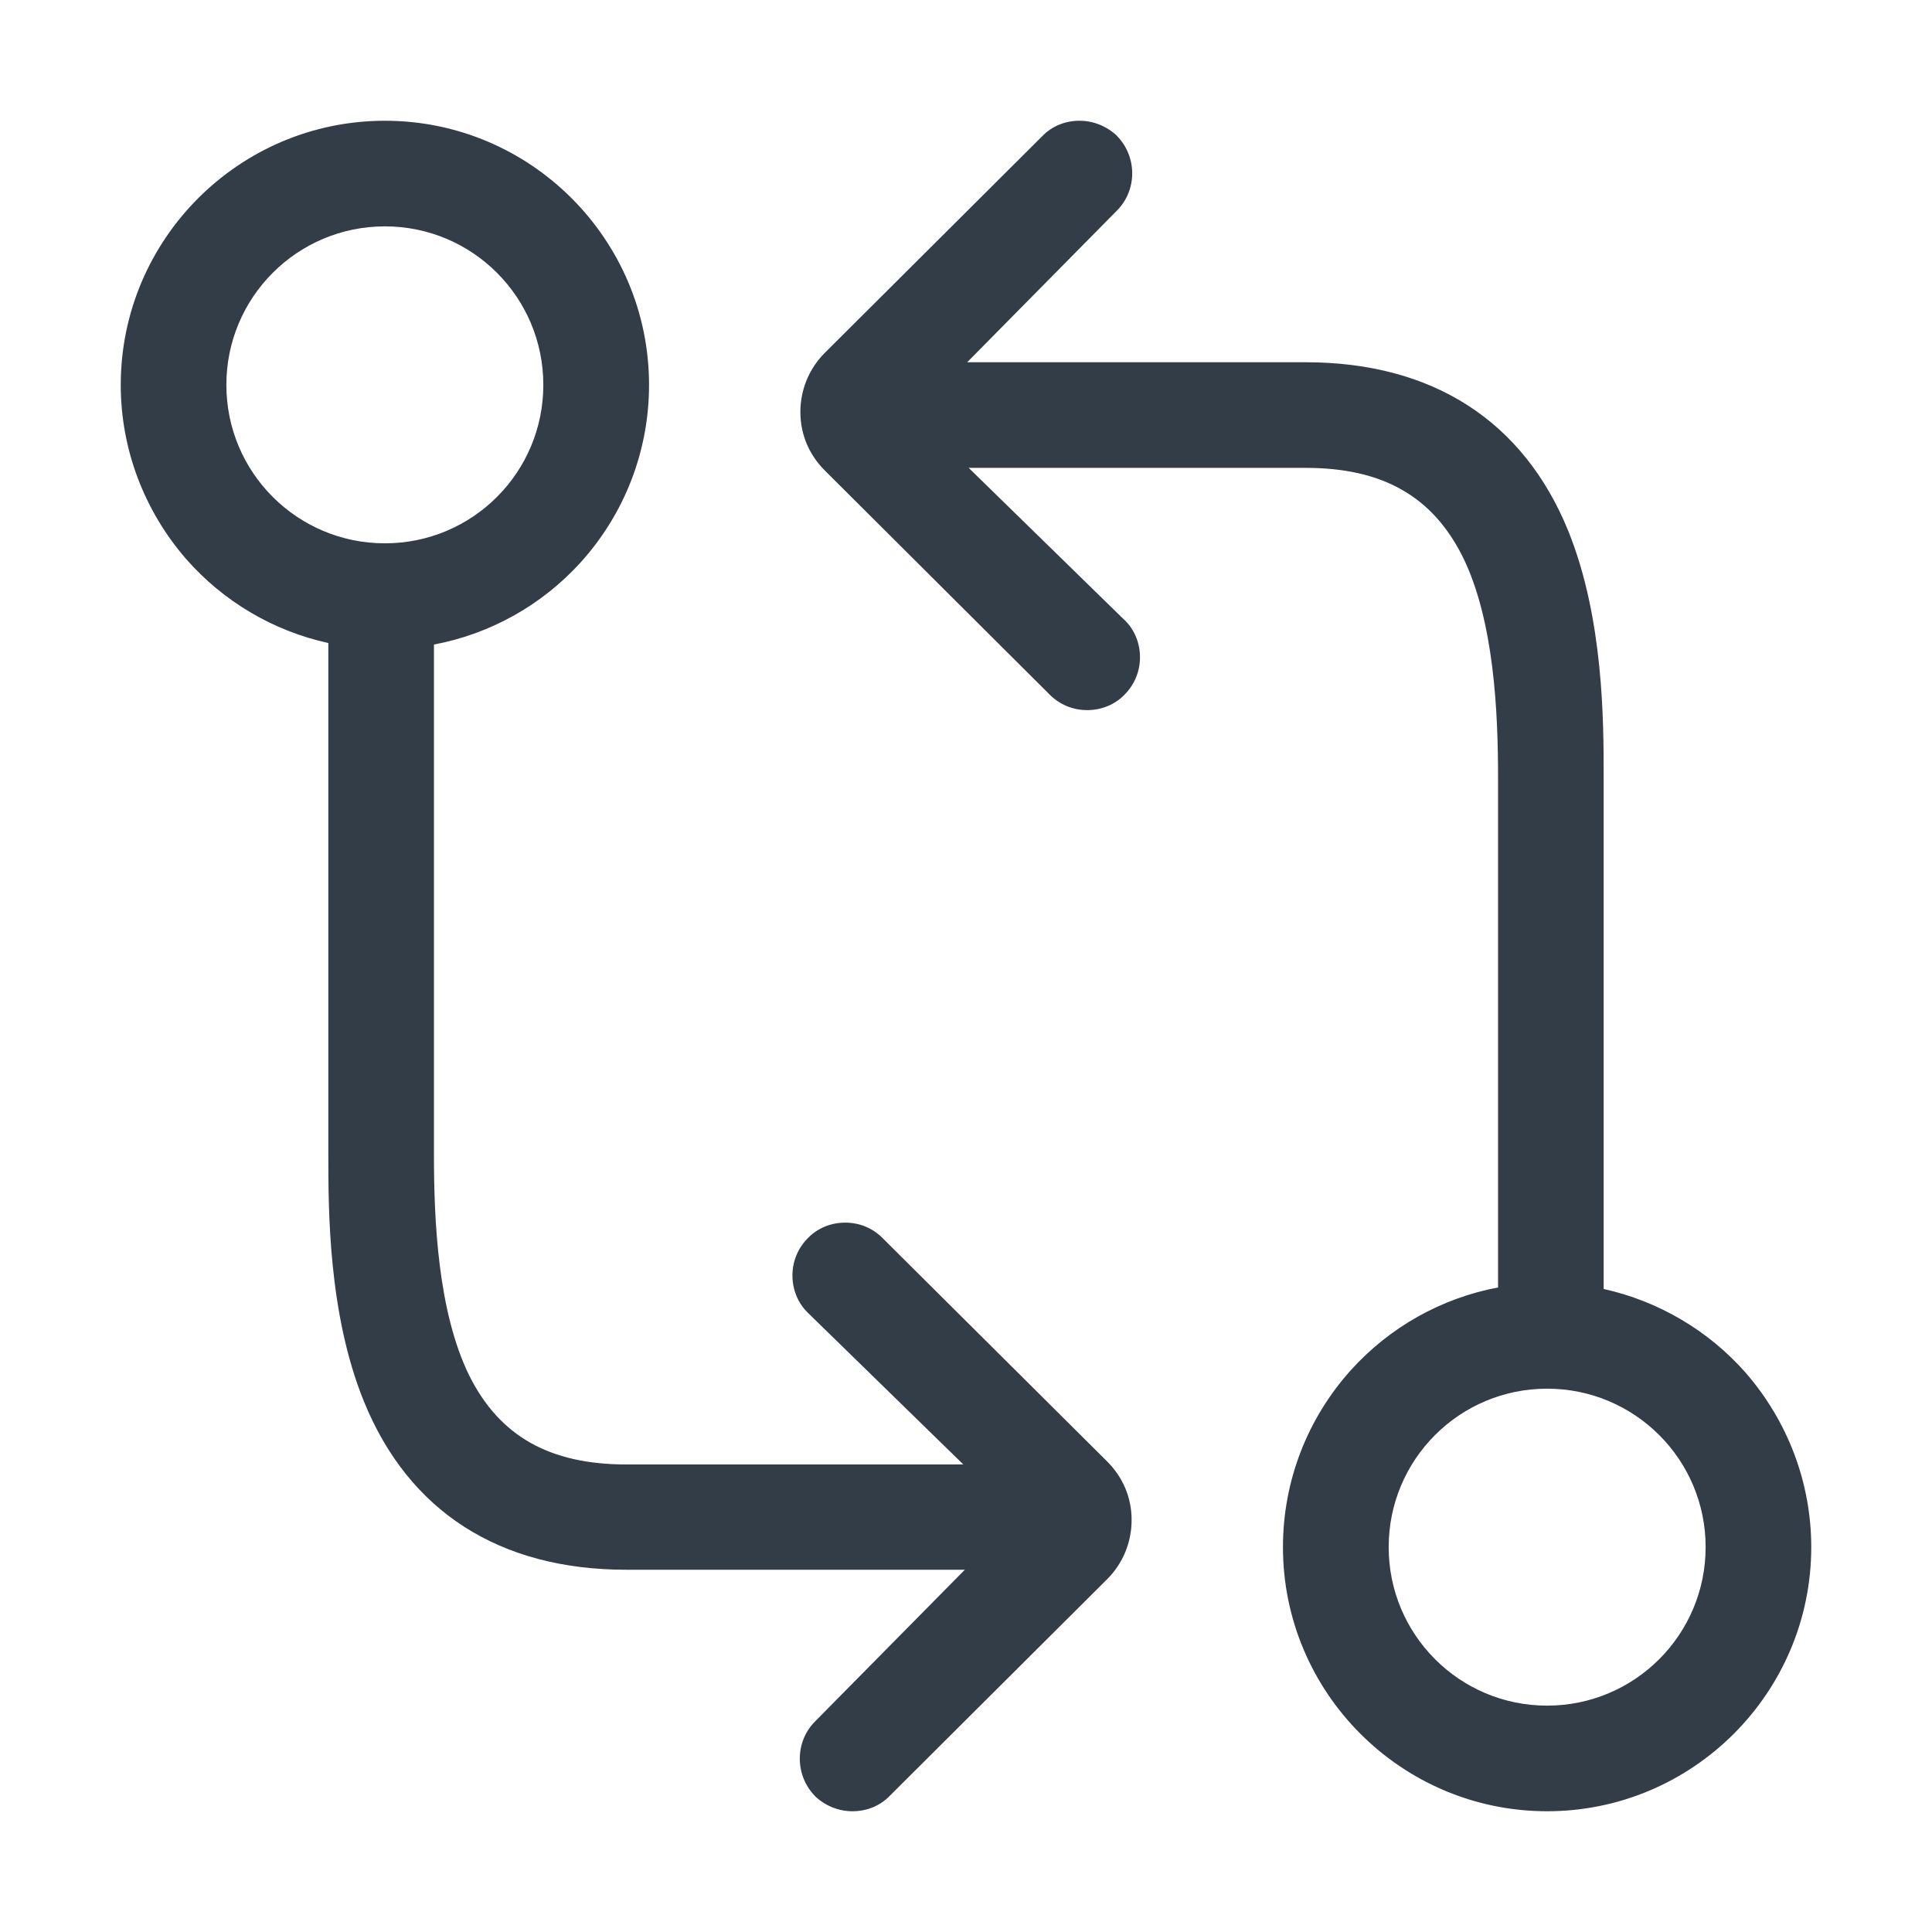 <svg width="18" height="18" viewBox="0 0 18 18" fill="none" xmlns="http://www.w3.org/2000/svg">
<path d="M8.223 11.535C8.132 11.443 8.009 11.391 7.875 11.391C7.745 11.391 7.618 11.44 7.527 11.535C7.436 11.626 7.383 11.749 7.383 11.883C7.383 12.013 7.432 12.139 7.527 12.231L7.53 12.234L8.975 13.644H5.836C5.119 13.644 4.655 13.38 4.373 12.818C4.078 12.22 4.043 11.359 4.043 10.761V6.005C4.57 5.906 5.052 5.636 5.414 5.235C5.822 4.781 6.047 4.198 6.047 3.586C6.047 2.229 4.943 1.125 3.586 1.125C2.229 1.125 1.125 2.229 1.125 3.586C1.125 4.184 1.343 4.757 1.733 5.207C2.081 5.604 2.545 5.878 3.059 5.991V10.758C3.059 11.275 3.059 12.238 3.389 13.053C3.807 14.084 4.655 14.625 5.836 14.625H8.989L7.594 16.038C7.404 16.228 7.404 16.541 7.594 16.734L7.597 16.738C7.692 16.826 7.815 16.875 7.942 16.875C8.075 16.875 8.198 16.826 8.29 16.731L10.315 14.713C10.463 14.565 10.543 14.368 10.543 14.161C10.543 13.954 10.463 13.764 10.315 13.616L8.223 11.535ZM3.586 5.062C2.77 5.062 2.109 4.402 2.109 3.586C2.109 2.77 2.77 2.109 3.586 2.109C4.402 2.109 5.062 2.77 5.062 3.586C5.062 4.402 4.402 5.062 3.586 5.062ZM14.941 12.009V7.242C14.941 6.725 14.941 5.762 14.611 4.946C14.193 3.92 13.345 3.375 12.164 3.375H9.011L10.406 1.962C10.596 1.772 10.596 1.459 10.406 1.266L10.403 1.262C10.308 1.174 10.185 1.125 10.058 1.125C9.925 1.125 9.802 1.174 9.71 1.269L7.685 3.287C7.537 3.435 7.457 3.632 7.457 3.839C7.457 4.046 7.537 4.236 7.685 4.384L9.78 6.472C9.872 6.564 9.995 6.616 10.129 6.616C10.259 6.616 10.385 6.567 10.477 6.472C10.568 6.381 10.621 6.258 10.621 6.124C10.621 5.994 10.572 5.868 10.477 5.776L10.473 5.773L9.025 4.359H12.164C12.881 4.359 13.345 4.623 13.627 5.186C13.922 5.783 13.957 6.645 13.957 7.242V11.995C13.43 12.094 12.948 12.364 12.586 12.765C12.178 13.219 11.953 13.802 11.953 14.414C11.953 15.771 13.057 16.875 14.414 16.875C15.771 16.875 16.875 15.771 16.875 14.414C16.875 13.816 16.657 13.243 16.267 12.793C15.919 12.396 15.451 12.122 14.941 12.009ZM14.414 15.891C13.598 15.891 12.938 15.23 12.938 14.414C12.938 13.598 13.598 12.938 14.414 12.938C15.23 12.938 15.891 13.598 15.891 14.414C15.891 15.23 15.23 15.891 14.414 15.891Z" fill="#333D47"/>
</svg>
